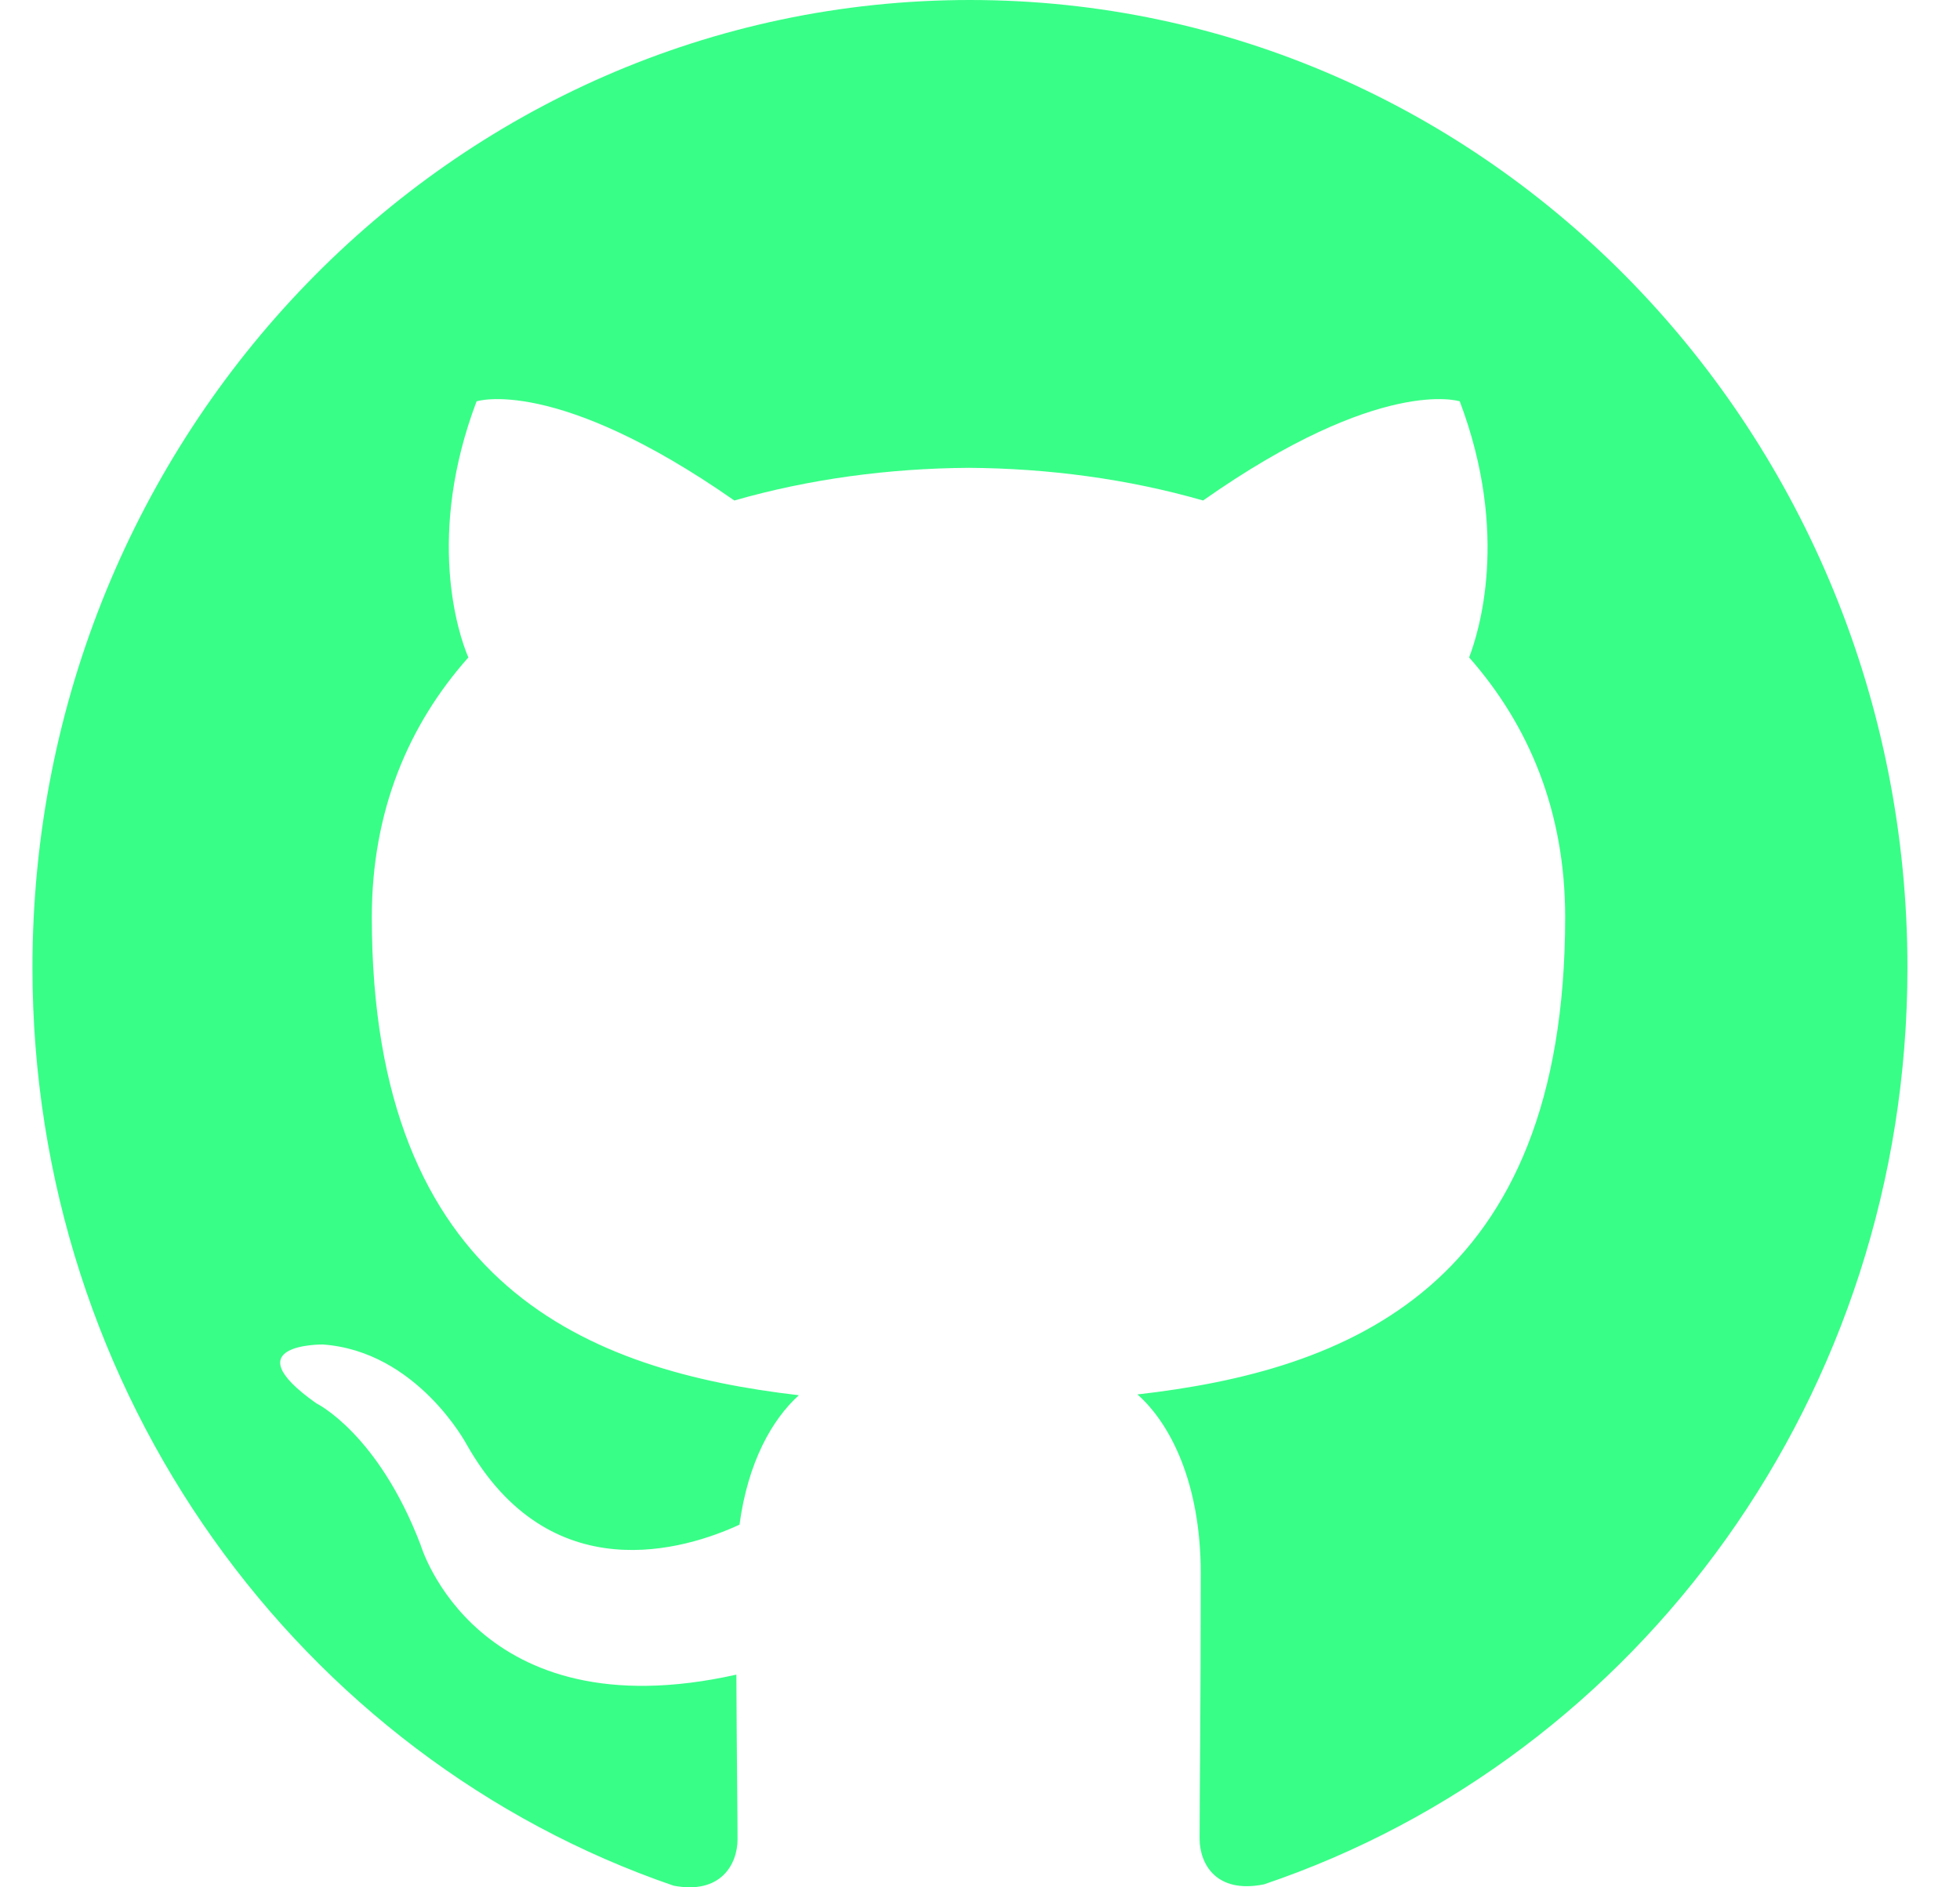 <svg width="27" height="26" viewBox="0 0 27 26" fill="none" xmlns="http://www.w3.org/2000/svg">
<path d="M13.362 0C6.227 0 0.447 5.969 0.447 13.33C0.447 19.221 4.147 24.216 9.278 25.977C9.923 26.102 10.16 25.69 10.16 25.336C10.16 25.019 10.149 24.181 10.144 23.07C6.552 23.874 5.794 21.282 5.794 21.282C5.206 19.743 4.357 19.332 4.357 19.332C3.187 18.506 4.448 18.522 4.448 18.522C5.744 18.615 6.426 19.895 6.426 19.895C7.577 21.933 9.449 21.345 10.187 21.004C10.303 20.142 10.636 19.554 11.005 19.221C8.137 18.888 5.122 17.741 5.122 12.634C5.122 11.178 5.623 9.99 6.452 9.057C6.306 8.72 5.87 7.365 6.565 5.529C6.565 5.529 7.646 5.171 10.116 6.895C11.149 6.598 12.247 6.452 13.345 6.445C14.442 6.452 15.54 6.598 16.573 6.895C19.027 5.171 20.109 5.529 20.109 5.529C20.803 7.365 20.367 8.72 20.238 9.057C21.061 9.99 21.561 11.178 21.561 12.634C21.561 17.755 18.543 18.882 15.669 19.21C16.121 19.61 16.541 20.427 16.541 21.676C16.541 23.46 16.525 24.893 16.525 25.326C16.525 25.676 16.751 26.093 17.413 25.959C22.579 24.211 26.276 19.212 26.276 13.33C26.276 5.969 20.494 0 13.362 0" fill="#00FE66" fill-opacity="0.78"/>
</svg>
